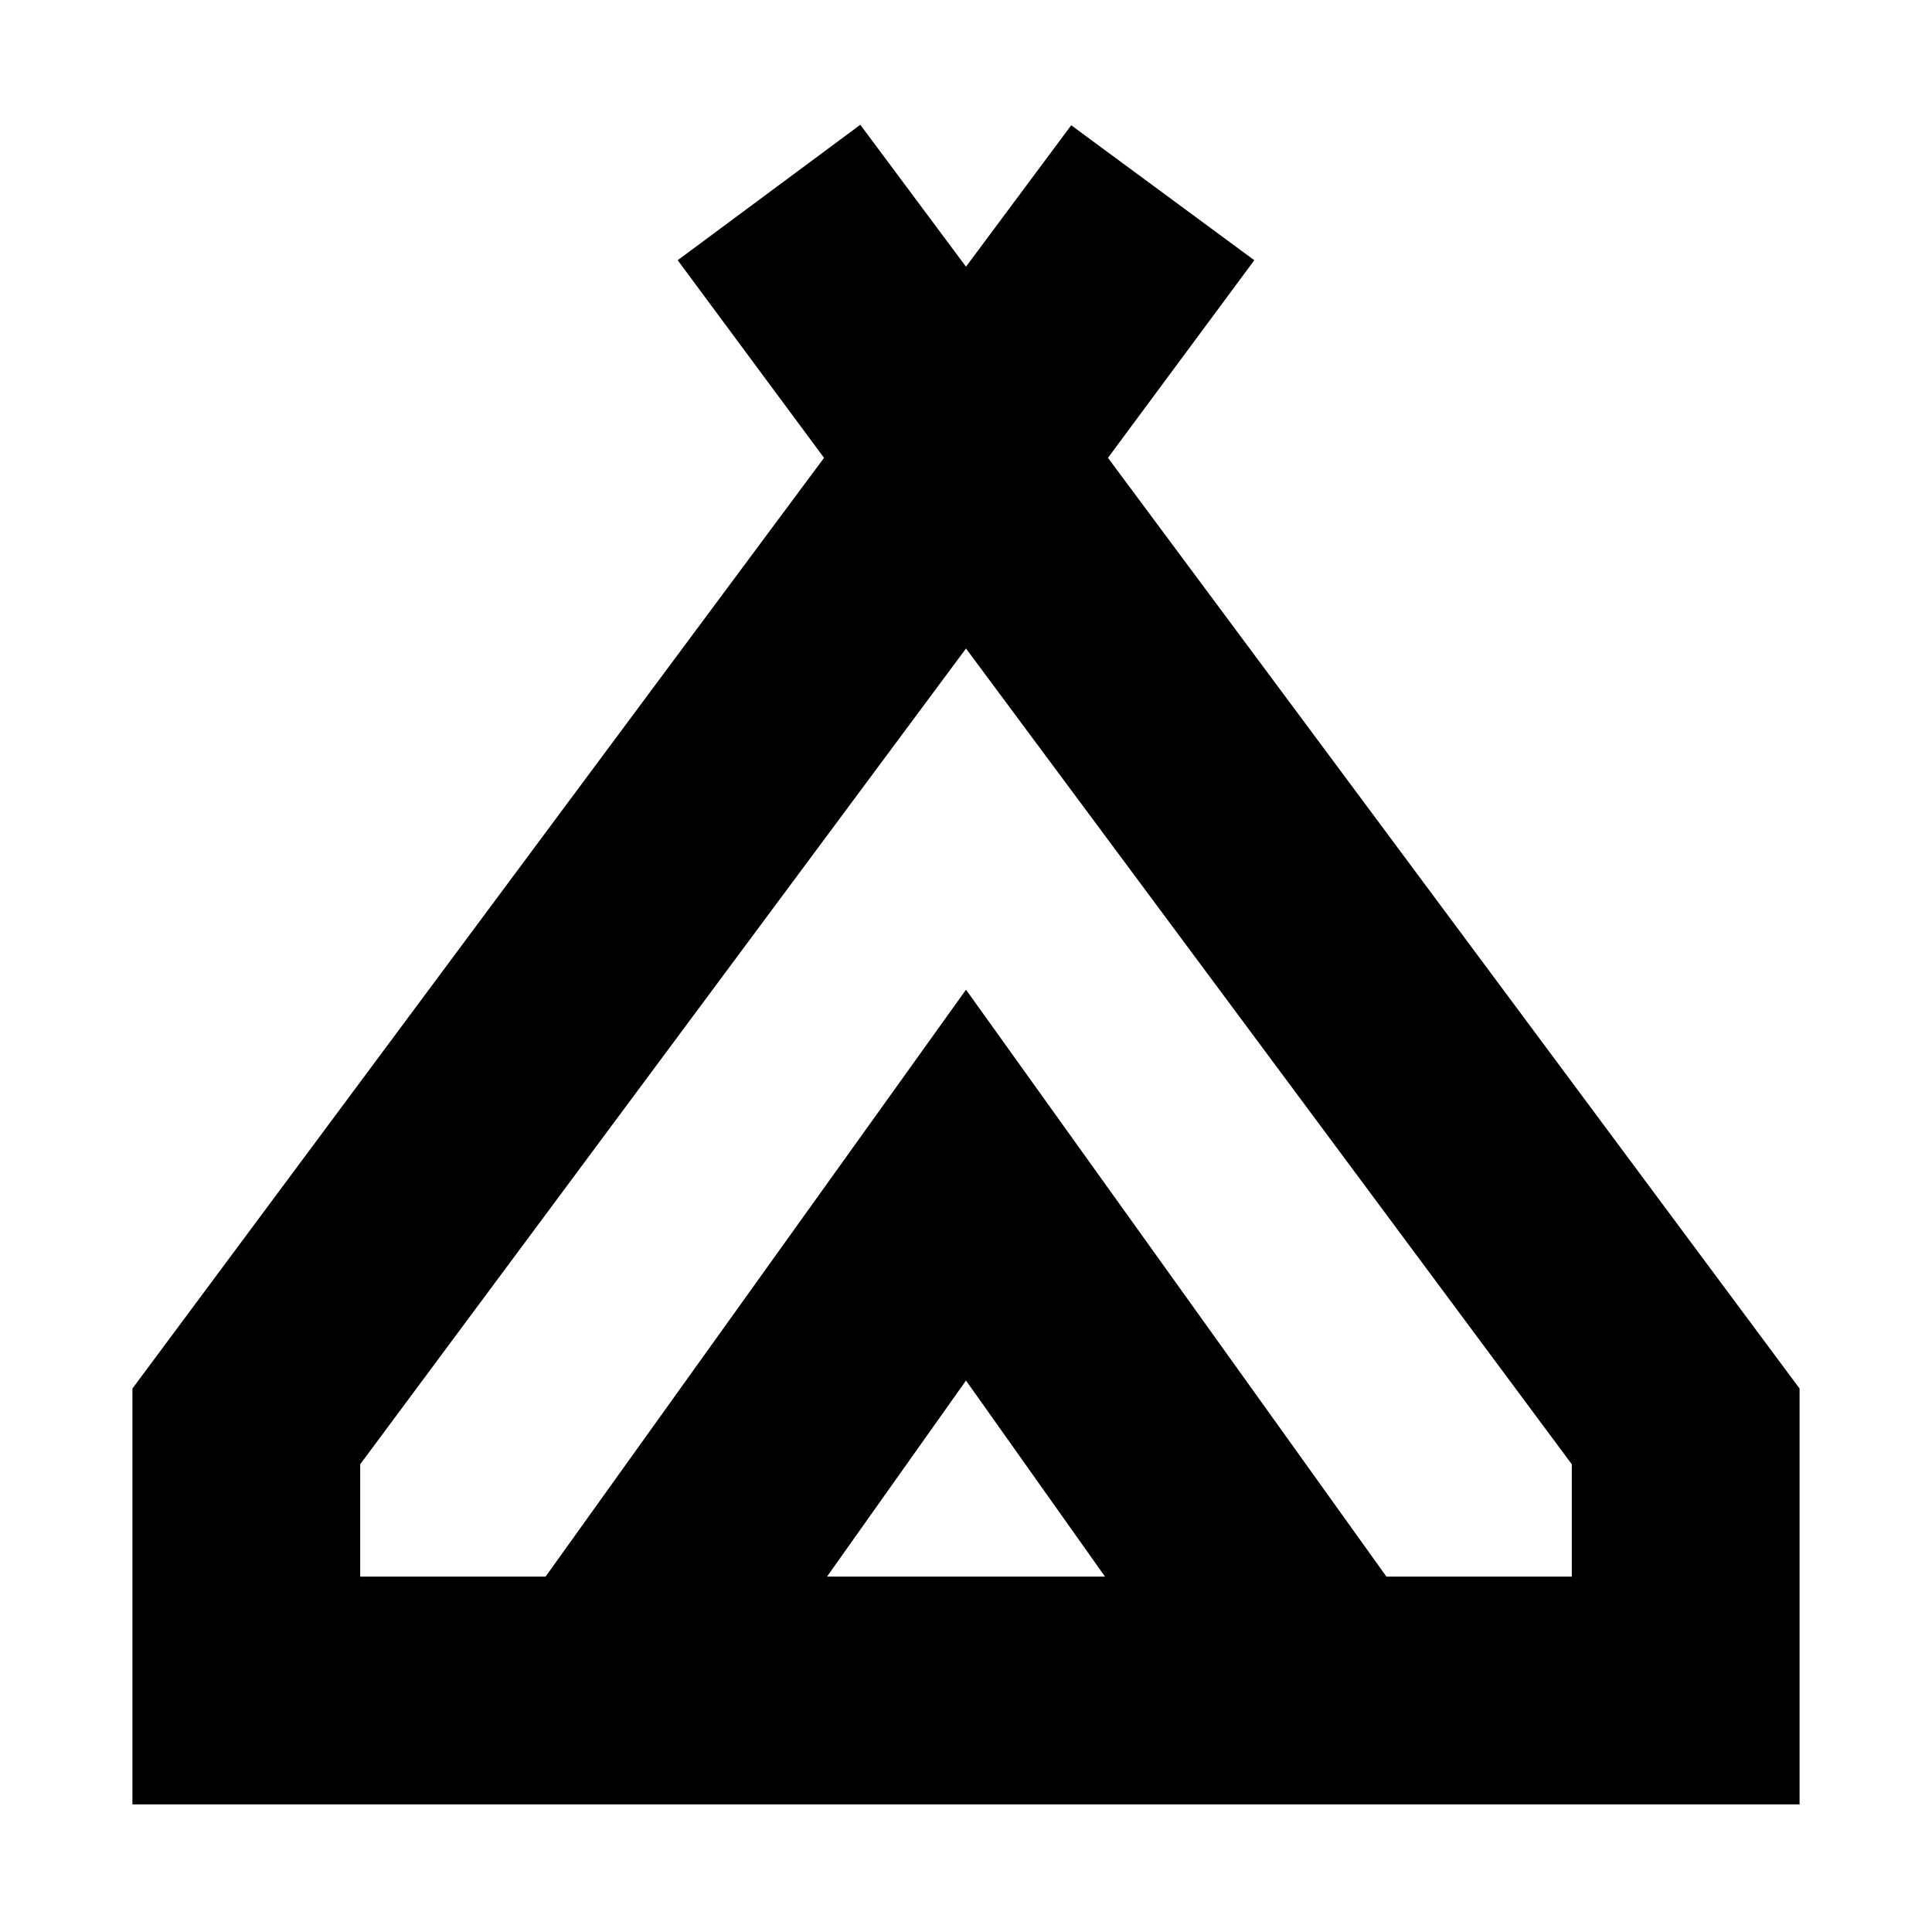 <svg xmlns="http://www.w3.org/2000/svg" height="24" viewBox="0 -960 960 960" width="24"><path d="M65.8-63.41v-206.63L409.46-732.5l-72.72-98.2 90.74-67.3L480-827.48l52.28-70.28 90.98 67.06-72.72 98.2L894.2-270.04v206.63H65.8ZM480-637.76 178.98-232.41v55.82h92.11L480-468.22l208.91 291.63h92.11v-55.82L480-637.76Zm-69.07 461.17h138.14L480-274.02l-69.07 97.43ZM480-468.22l208.91 291.63L480-468.22 271.09-176.59 480-468.22Z"/></svg>